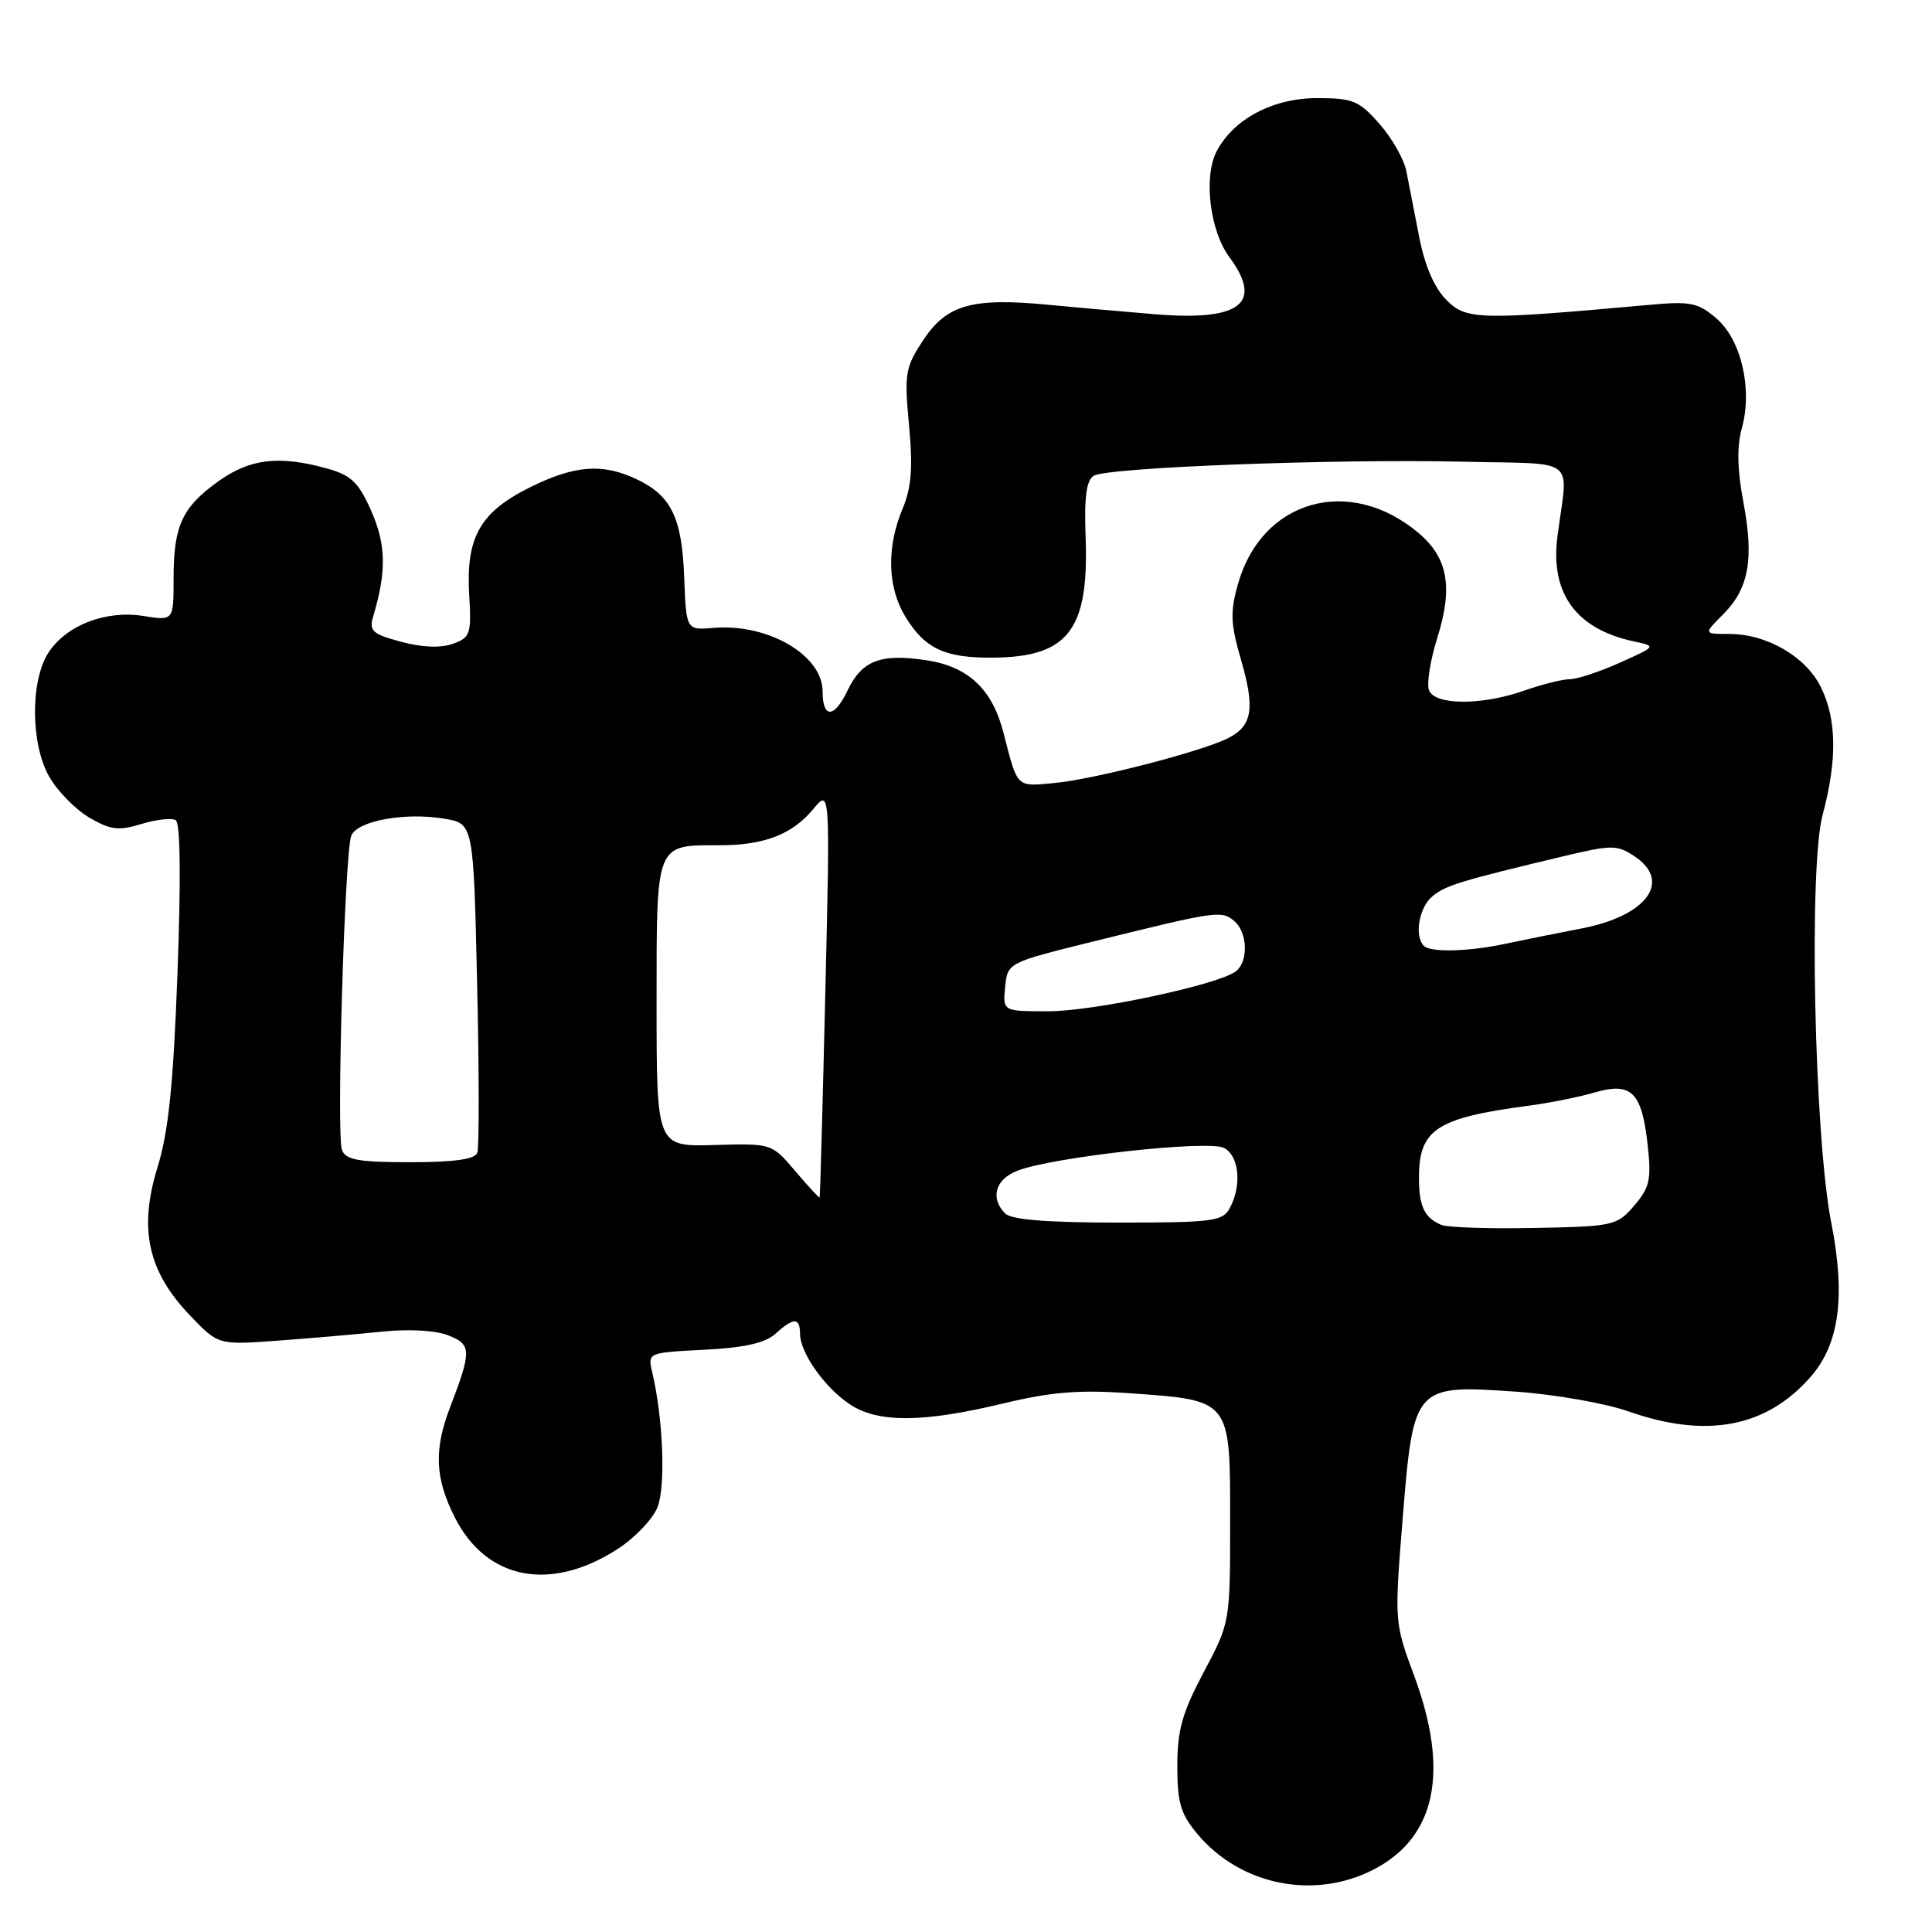 <?xml version="1.0" encoding="UTF-8" standalone="no"?>
<!DOCTYPE svg PUBLIC "-//W3C//DTD SVG 1.1//EN" "http://www.w3.org/Graphics/SVG/1.1/DTD/svg11.dtd" >
<svg xmlns="http://www.w3.org/2000/svg" xmlns:xlink="http://www.w3.org/1999/xlink" version="1.1" viewBox="0 0 256 256">
 <g >
 <path fill="currentColor"
d=" M 181.96 247.75 C 190.27 243.49 192.10 234.78 187.38 222.04 C 184.77 215.01 184.76 214.88 185.86 201.23 C 187.29 183.58 187.38 183.47 200.85 184.40 C 206.00 184.76 212.73 185.94 215.82 187.03 C 226.11 190.64 234.03 189.15 239.89 182.47 C 243.73 178.10 244.57 171.81 242.65 162.00 C 240.40 150.54 239.65 114.92 241.50 108.00 C 243.46 100.70 243.38 95.26 241.25 91.00 C 239.24 86.97 234.09 84.00 229.11 84.00 C 225.73 84.00 225.73 84.00 228.30 81.43 C 231.73 78.00 232.44 74.11 231.01 66.56 C 230.20 62.27 230.13 59.17 230.80 56.76 C 232.24 51.56 230.73 45.03 227.44 42.20 C 225.01 40.10 224.01 39.90 218.60 40.39 C 195.92 42.44 194.31 42.40 191.67 39.76 C 190.06 38.15 188.80 35.24 188.05 31.40 C 187.42 28.15 186.66 24.23 186.35 22.68 C 186.05 21.12 184.45 18.31 182.80 16.43 C 180.09 13.34 179.27 13.00 174.54 13.00 C 168.68 13.00 163.49 15.74 161.22 20.03 C 159.45 23.39 160.30 30.56 162.89 34.06 C 167.43 40.20 164.37 42.57 153.07 41.64 C 148.91 41.30 142.51 40.73 138.85 40.38 C 128.81 39.42 125.45 40.37 122.36 45.03 C 119.94 48.69 119.81 49.47 120.45 56.34 C 120.98 62.01 120.78 64.59 119.57 67.48 C 117.46 72.54 117.60 77.83 119.95 81.69 C 122.57 85.99 125.23 87.22 131.74 87.14 C 141.56 87.02 144.30 83.42 143.85 71.22 C 143.65 65.88 143.94 63.65 144.93 63.04 C 146.74 61.93 177.05 60.78 194.00 61.18 C 209.28 61.54 207.78 60.34 206.37 71.08 C 205.39 78.62 208.83 83.35 216.50 84.99 C 219.50 85.63 219.50 85.63 214.62 87.82 C 211.94 89.02 208.96 90.00 208.00 90.00 C 207.04 90.00 204.34 90.68 202.00 91.50 C 196.35 93.49 190.12 93.47 189.35 91.46 C 189.02 90.61 189.52 87.47 190.46 84.48 C 192.56 77.81 191.85 73.89 187.95 70.61 C 178.81 62.92 167.16 66.23 164.03 77.41 C 162.99 81.10 163.06 82.69 164.45 87.46 C 166.32 93.89 165.94 96.19 162.73 97.81 C 159.26 99.57 145.02 103.25 139.76 103.75 C 134.60 104.23 134.87 104.50 132.98 97.14 C 131.49 91.31 128.31 88.32 122.72 87.48 C 116.65 86.57 114.20 87.52 112.28 91.54 C 110.54 95.19 109.00 95.23 109.00 91.63 C 109.00 86.81 101.76 82.59 94.54 83.20 C 90.93 83.50 90.93 83.50 90.66 76.50 C 90.36 68.59 88.95 65.68 84.36 63.50 C 79.83 61.35 76.12 61.64 70.17 64.60 C 63.60 67.88 61.73 71.20 62.17 78.81 C 62.48 84.02 62.32 84.48 60.00 85.31 C 58.40 85.89 55.92 85.79 53.15 85.04 C 49.34 84.02 48.88 83.60 49.45 81.68 C 51.23 75.73 51.16 72.16 49.20 67.72 C 47.51 63.90 46.54 62.97 43.34 62.08 C 37.01 60.32 33.14 60.77 28.97 63.75 C 24.13 67.20 23.00 69.66 23.00 76.67 C 23.00 82.26 23.00 82.26 19.00 81.62 C 14.04 80.82 8.81 82.83 6.44 86.45 C 3.98 90.20 4.05 98.69 6.57 103.00 C 7.67 104.89 10.06 107.30 11.87 108.36 C 14.66 109.98 15.72 110.11 18.75 109.18 C 20.72 108.58 22.76 108.35 23.29 108.68 C 23.90 109.05 23.98 116.57 23.52 128.87 C 22.97 143.76 22.33 149.95 20.87 154.68 C 18.36 162.80 19.58 168.42 25.10 174.22 C 28.90 178.22 28.90 178.22 36.70 177.65 C 40.99 177.34 47.20 176.80 50.50 176.46 C 54.07 176.08 57.66 176.27 59.36 176.93 C 62.50 178.14 62.52 178.96 59.63 186.50 C 57.48 192.09 57.64 195.86 60.25 201.04 C 64.45 209.36 72.96 211.01 81.87 205.23 C 84.10 203.79 86.45 201.33 87.10 199.77 C 88.22 197.05 87.89 188.08 86.43 181.86 C 85.81 179.23 85.81 179.23 93.32 178.85 C 98.63 178.58 101.38 177.96 102.74 176.74 C 105.17 174.54 106.00 174.54 106.01 176.75 C 106.02 179.26 109.31 183.91 112.64 186.10 C 116.35 188.55 122.29 188.52 132.82 185.99 C 139.37 184.42 142.97 184.13 149.82 184.62 C 163.14 185.57 163.00 185.39 163.00 201.51 C 163.00 214.97 163.00 214.97 159.50 221.57 C 156.65 226.94 156.00 229.26 156.00 234.01 C 156.00 238.90 156.44 240.37 158.71 243.07 C 164.39 249.81 174.12 251.77 181.96 247.75 Z  M 191.00 162.31 C 188.78 161.40 188.03 159.88 188.02 156.18 C 187.99 149.66 190.27 148.14 202.50 146.52 C 205.25 146.16 209.21 145.37 211.29 144.76 C 216.19 143.34 217.55 144.69 218.33 151.75 C 218.83 156.30 218.59 157.36 216.54 159.75 C 214.26 162.41 213.80 162.51 203.34 162.71 C 197.38 162.83 191.82 162.65 191.00 162.31 Z  M 133.20 160.80 C 131.18 158.78 131.86 156.30 134.75 155.15 C 139.33 153.32 160.16 151.02 162.20 152.11 C 164.20 153.18 164.57 157.07 162.96 160.07 C 162.02 161.83 160.75 162.00 148.16 162.00 C 138.79 162.00 134.02 161.62 133.20 160.80 Z  M 105.37 155.17 C 102.26 151.50 102.26 151.50 94.63 151.72 C 87.00 151.94 87.00 151.94 87.00 133.01 C 87.00 111.51 86.81 112.00 95.37 112.00 C 101.26 112.00 104.98 110.56 107.75 107.22 C 110.00 104.50 110.00 104.50 109.36 131.50 C 109.01 146.35 108.67 158.58 108.61 158.67 C 108.54 158.77 107.09 157.19 105.37 155.17 Z  M 45.31 152.38 C 44.56 150.42 45.67 113.03 46.54 110.75 C 47.30 108.77 53.66 107.60 58.87 108.48 C 62.74 109.13 62.74 109.13 63.22 130.32 C 63.49 141.97 63.50 152.06 63.25 152.75 C 62.93 153.61 60.19 154.00 54.36 154.00 C 47.51 154.00 45.82 153.70 45.31 152.38 Z  M 133.19 130.78 C 133.50 127.56 133.50 127.56 145.00 124.72 C 161.16 120.72 161.84 120.62 163.51 122.01 C 165.32 123.51 165.46 127.40 163.75 128.71 C 161.40 130.49 144.94 134.00 138.90 134.00 C 132.87 134.00 132.87 134.00 133.19 130.78 Z  M 188.67 125.33 C 187.39 124.06 188.01 120.30 189.75 118.81 C 191.46 117.34 193.41 116.74 207.28 113.43 C 213.53 111.94 214.27 111.94 216.53 113.43 C 221.61 116.76 218.24 121.37 209.50 123.04 C 206.20 123.67 201.70 124.58 199.50 125.05 C 194.62 126.10 189.57 126.23 188.67 125.33 Z "/>
</g>
</svg>